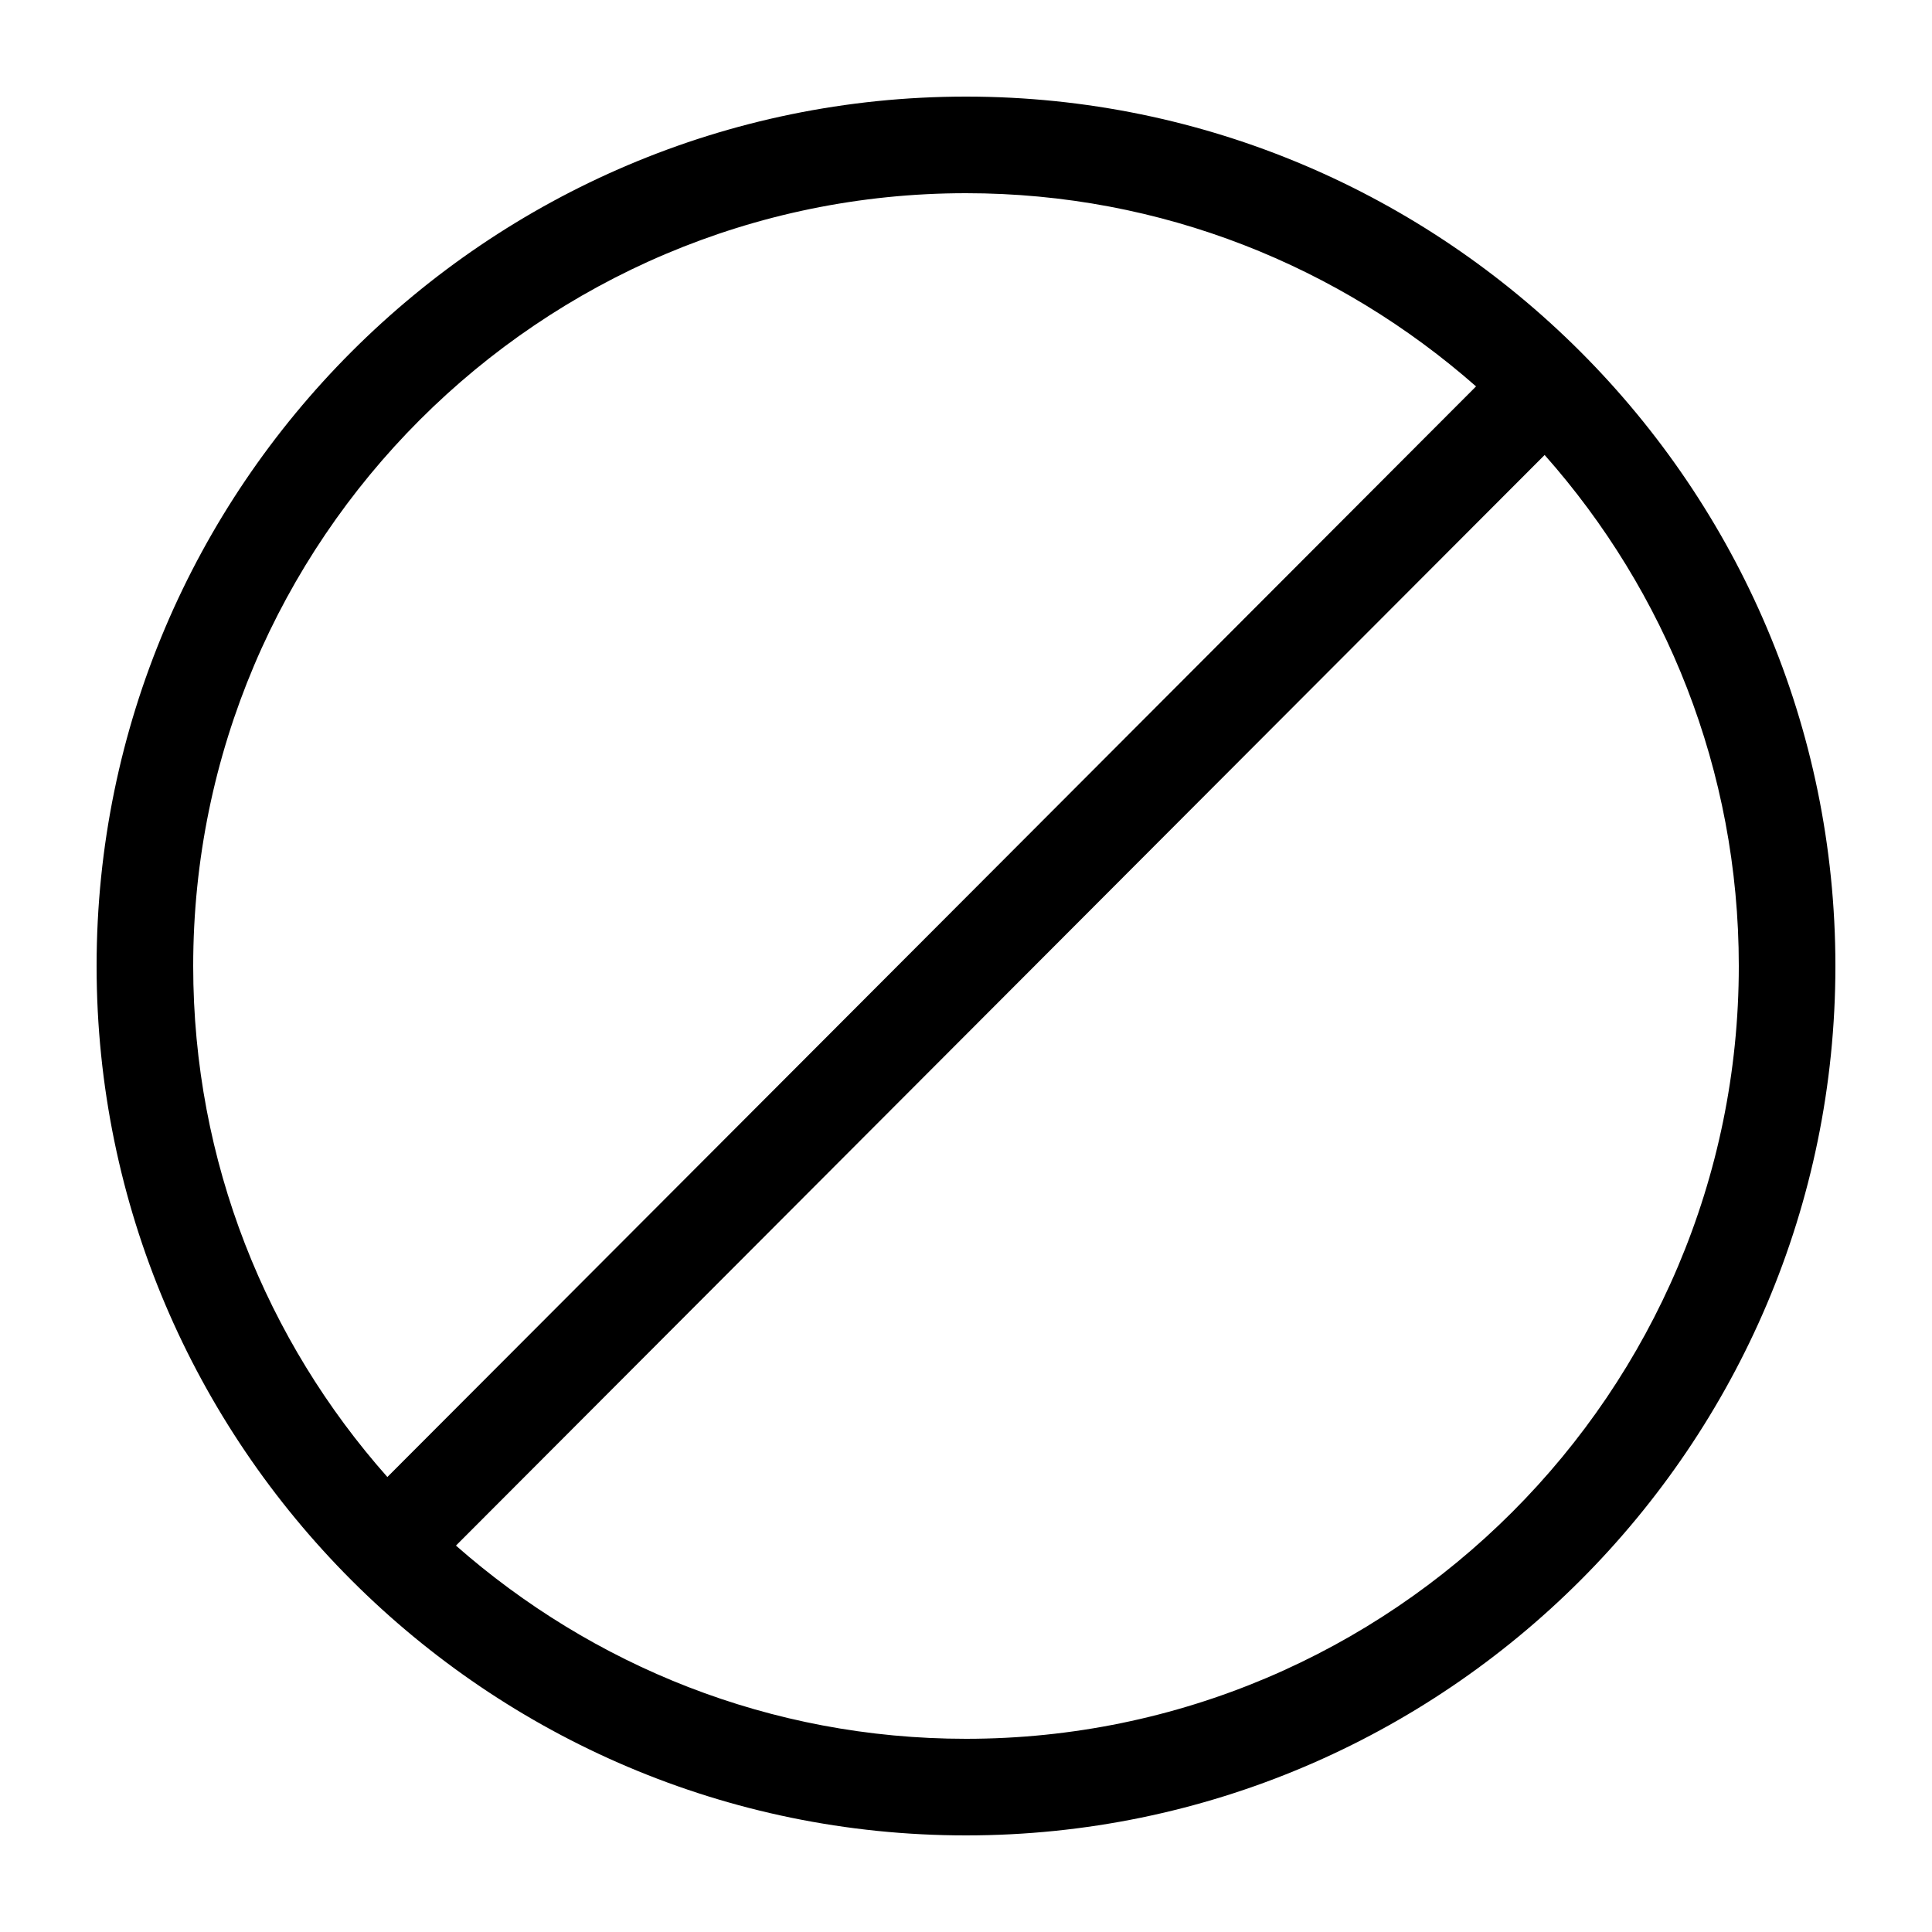 <svg width="20" height="20" viewBox="0 0 20 20" xmlns="http://www.w3.org/2000/svg"><title>block--small</title><path d="M10 18c-2.03 0-3.87-.76-5.28-2L15.99 4.71C17.24 6.12 18 7.97 18 10c0 4.41-3.59 8-8 8m0-16c2.03 0 3.87.76 5.28 2L4.01 15.29C2.76 13.88 2 12.03 2 10c0-4.41 3.59-8 8-8m0-1c-4.96 0-9 4.04-9 9s4.04 9 9 9 9-4.04 9-9-4.04-9-9-9" fill-rule="evenodd"/></svg>